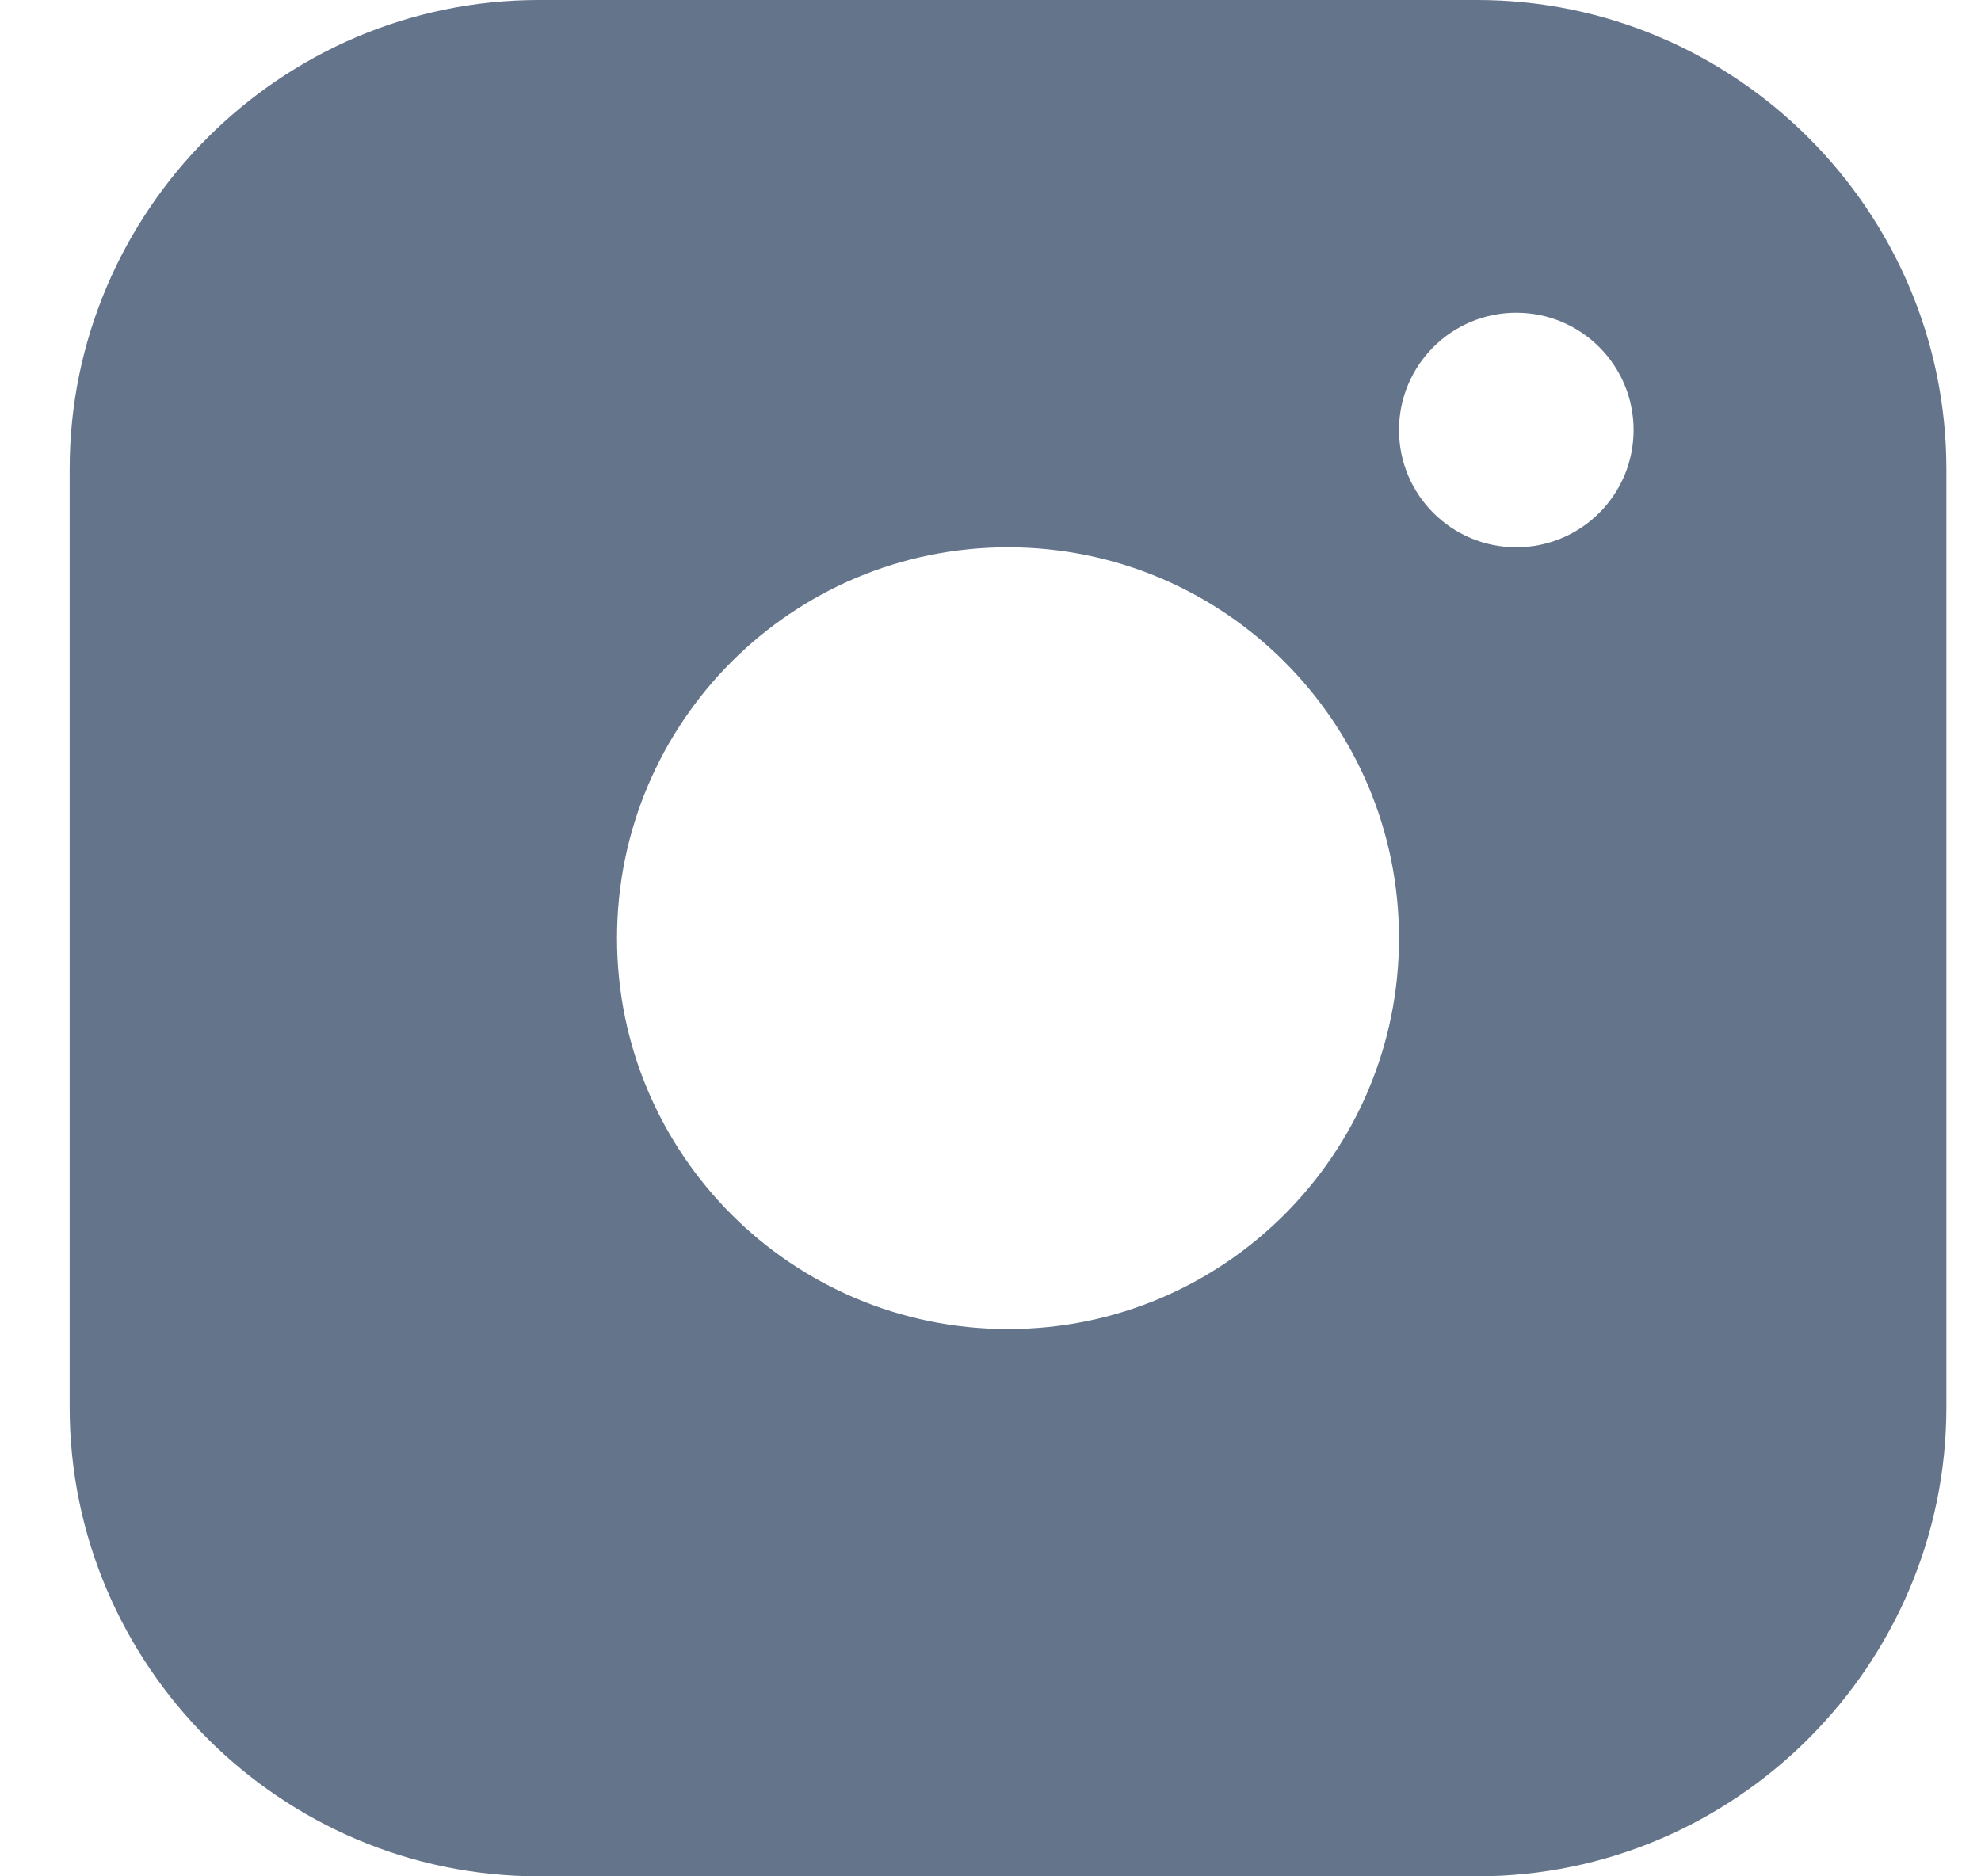 <svg xmlns="http://www.w3.org/2000/svg" width="19" height="18" viewBox="0 0 19 18" fill="none">
<path fill-rule="evenodd" clip-rule="evenodd" d="M14.168 0H5.168C2.693 0 0.668 2.024 0.668 4.5V13.5C0.668 15.975 2.693 18 5.168 18H14.168C16.643 18 18.668 15.975 18.668 13.5V4.5C18.668 2.024 16.643 0 14.168 0ZM9.668 12.75C7.597 12.75 5.918 11.07 5.918 9C5.918 6.929 7.597 5.25 9.668 5.25C11.738 5.25 13.418 6.929 13.418 9C13.418 11.07 11.738 12.75 9.668 12.75ZM13.418 4.125C13.418 4.746 13.921 5.25 14.543 5.25C15.165 5.25 15.668 4.746 15.668 4.125C15.668 3.504 15.165 3 14.543 3C13.921 3 13.418 3.504 13.418 4.125Z" fill="#64748B"/>
</svg>
